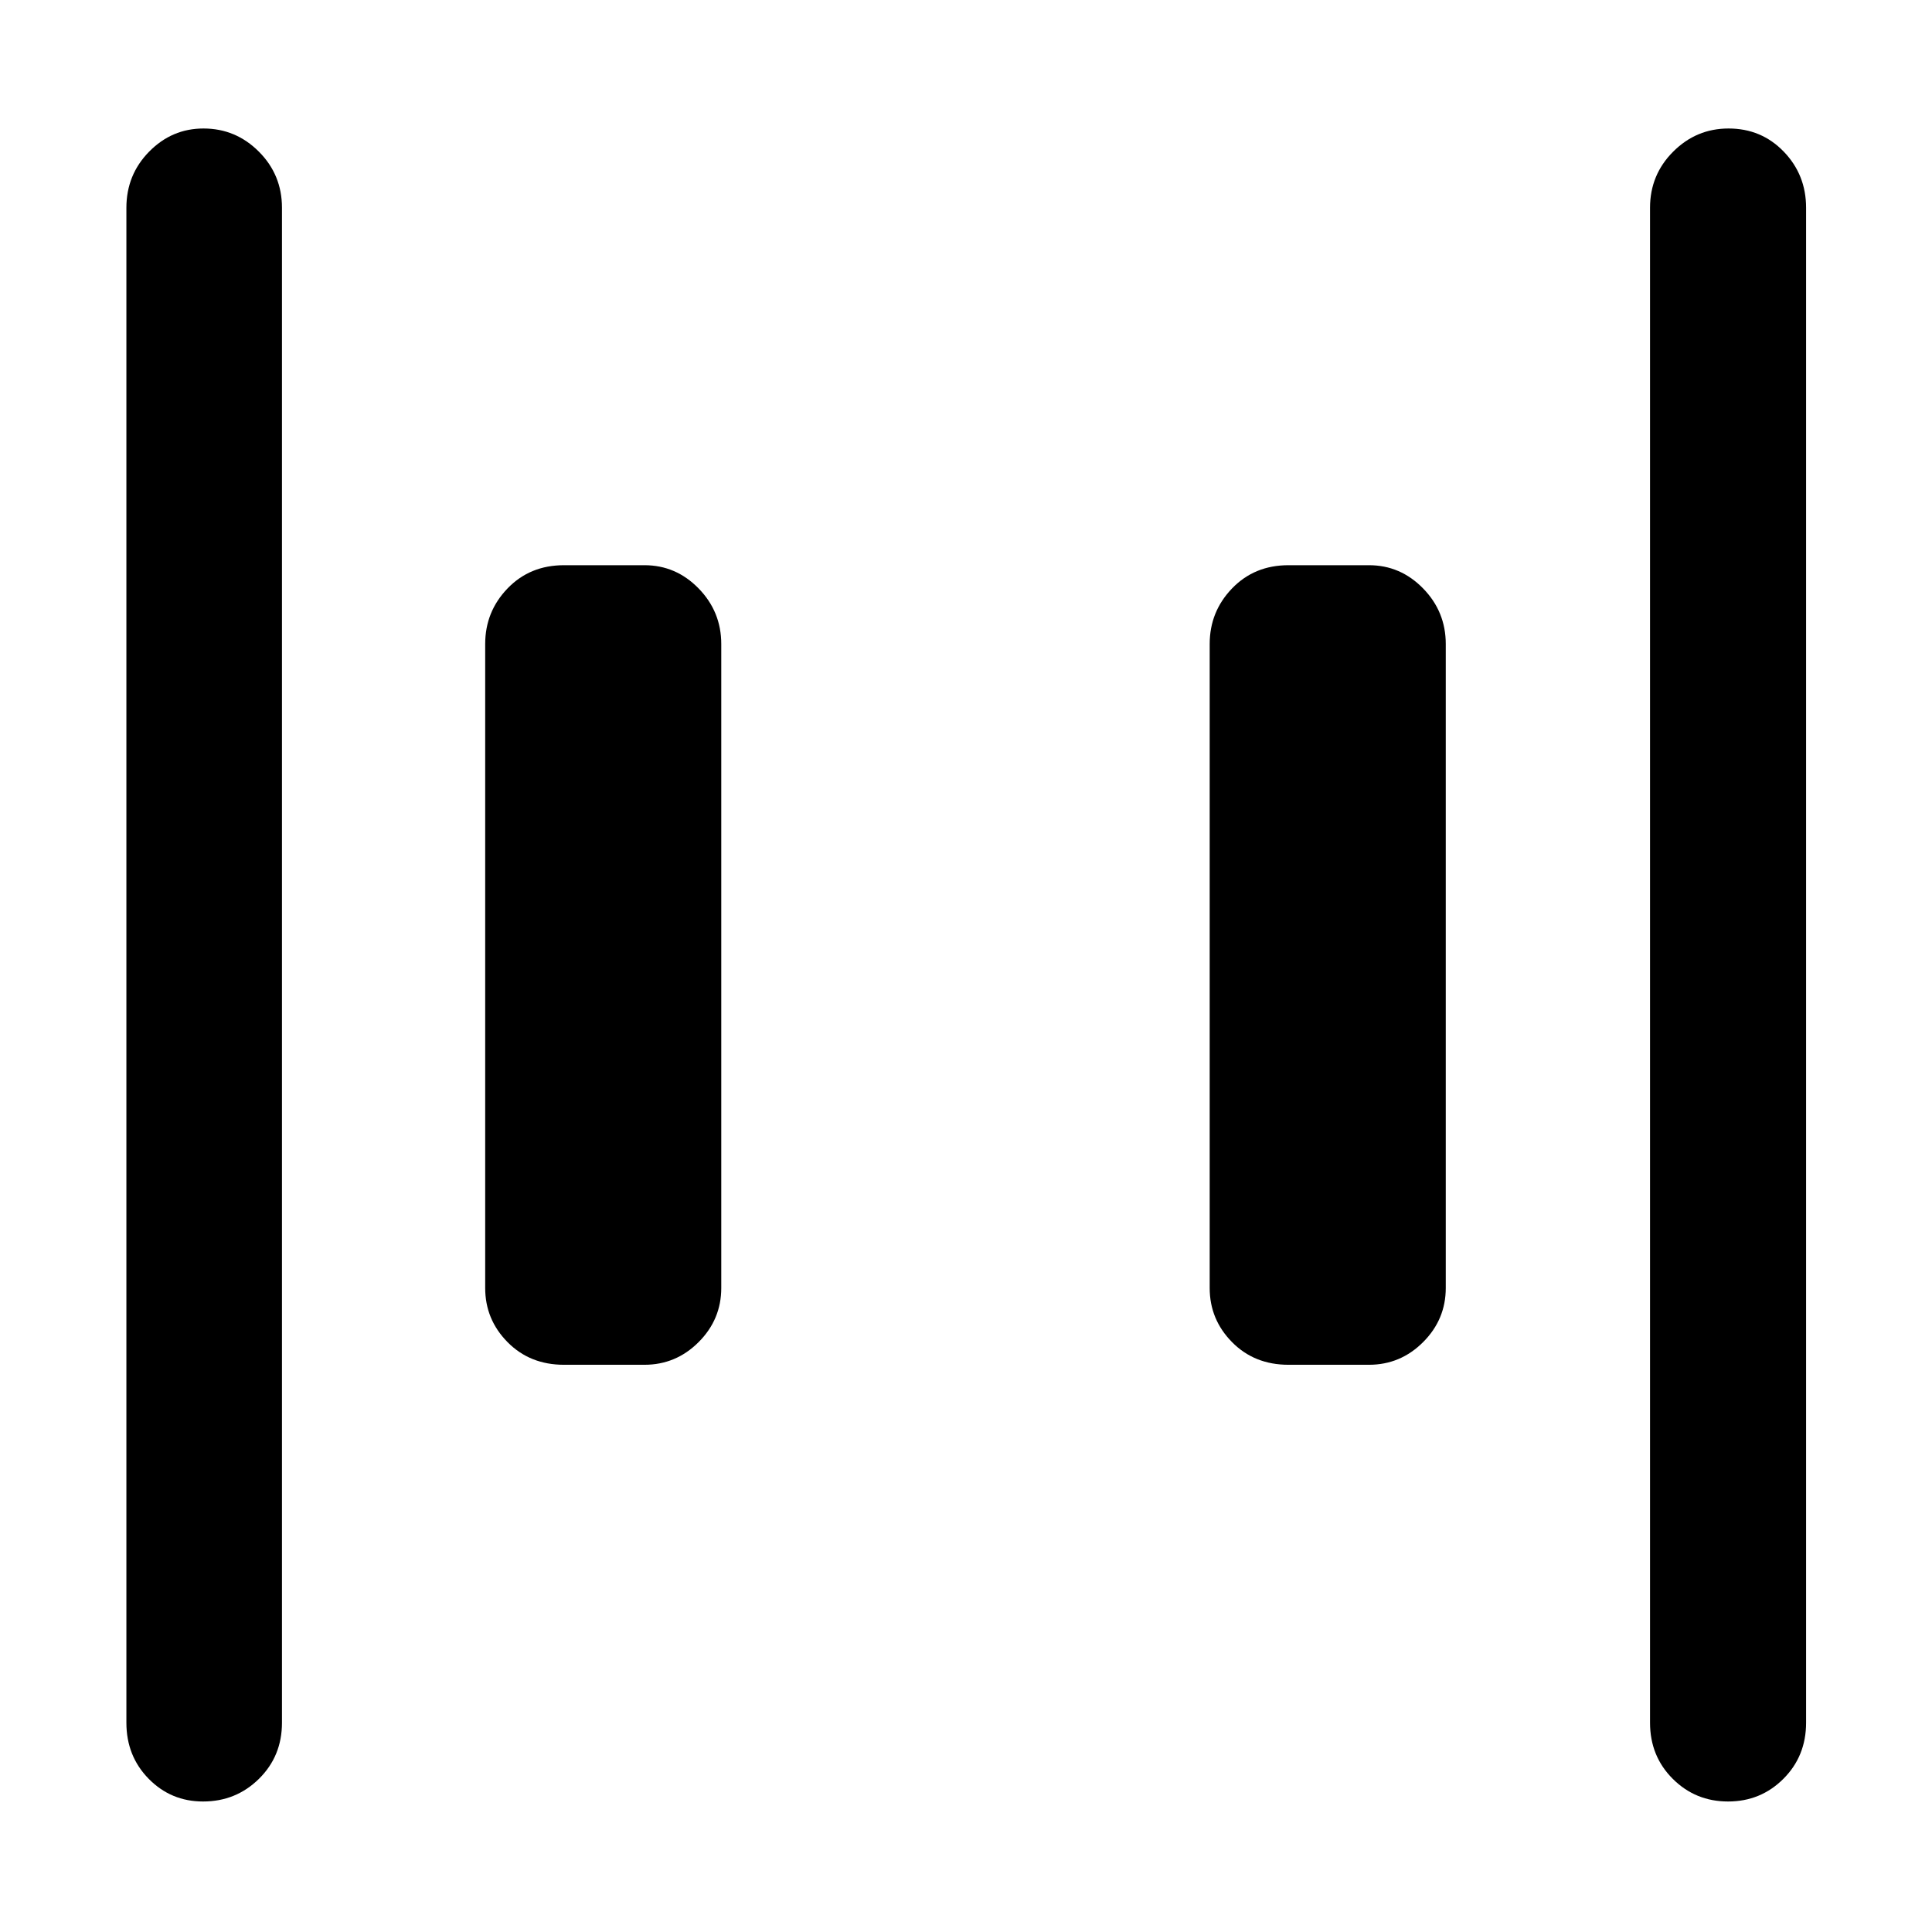 <svg xmlns="http://www.w3.org/2000/svg" height="48" viewBox="0 96 960 960" width="48"><path d="M640.239 774.152q-16.946 0-28.049-11.258-11.103-11.258-11.103-26.894V416q0-16.061 11.103-27.607 11.103-11.545 28.049-11.545h40q15.636 0 26.894 11.545 11.258 11.546 11.258 27.607v320q0 15.636-11.258 26.894t-26.894 11.258h-40Zm-360 0q-16.946 0-28.049-11.258-11.103-11.258-11.103-26.894V416q0-16.061 11.103-27.607 11.103-11.545 28.049-11.545h40q15.636 0 26.894 11.545 11.258 11.546 11.258 27.607v320q0 15.636-11.258 26.894t-26.894 11.258h-40Zm578.433 217q-16.217 0-27.499-11.27-11.282-11.271-11.282-27.882V199.239q0-16.396 11.506-27.893 11.505-11.498 27.506-11.498 16.336 0 27.434 11.498 11.098 11.497 11.098 27.893V952q0 16.611-11.274 27.882-11.273 11.27-27.489 11.27Zm-757.771 0q-15.926 0-27.011-11.27Q62.804 968.611 62.804 952V199.239q0-16.396 11.304-27.893 11.303-11.498 27.006-11.498 16.038 0 27.516 11.498 11.479 11.497 11.479 27.893V952q0 16.611-11.429 27.882-11.429 11.27-27.779 11.27Z"/></svg>